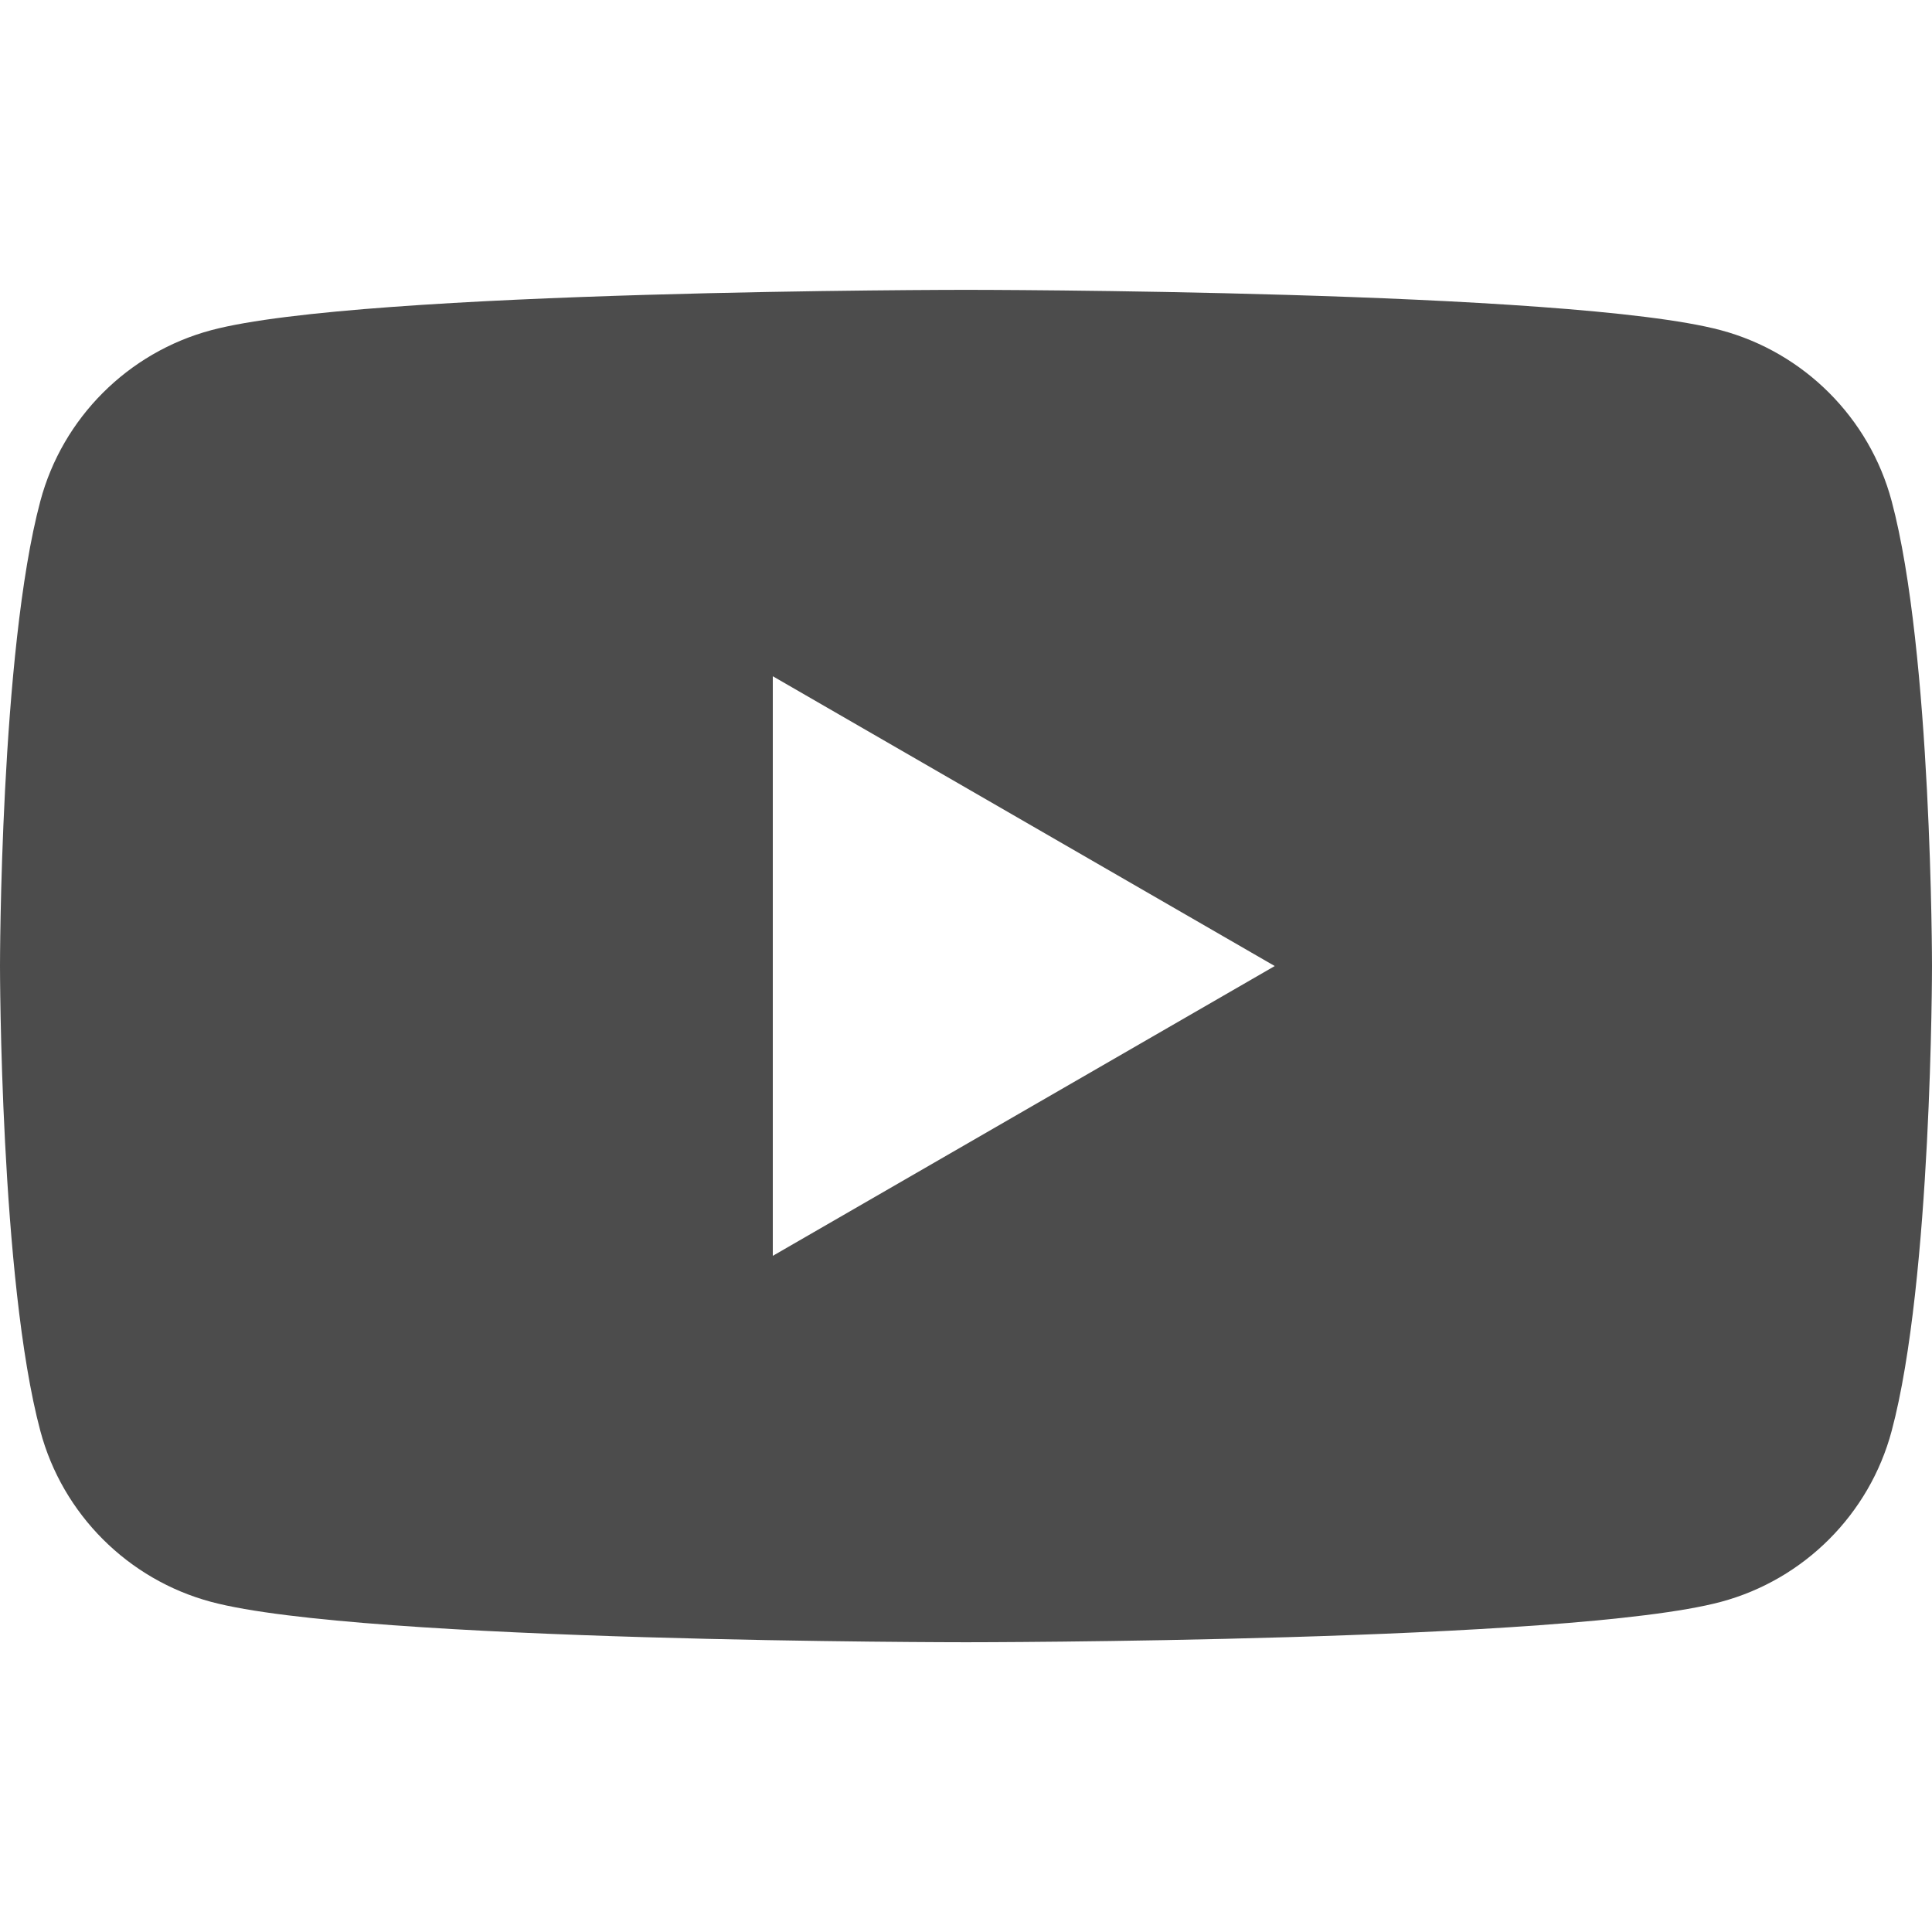 <svg width="47" height="47" viewBox="0 0 47 47" fill="none" xmlns="http://www.w3.org/2000/svg">
<g opacity="0.7">
<path d="M46.018 12.188C45.478 10.166 43.885 8.574 41.863 8.033C38.197 7.051 23.5 7.051 23.5 7.051C23.5 7.051 8.803 7.051 5.137 8.033C3.115 8.574 1.522 10.166 0.982 12.188C0 15.854 0 23.501 0 23.501C0 23.501 0 31.148 0.982 34.813C1.522 36.836 3.115 38.428 5.137 38.969C8.803 39.951 23.5 39.951 23.5 39.951C23.5 39.951 38.197 39.951 41.863 38.969C43.885 38.428 45.478 36.836 46.018 34.813C47 31.148 47 23.501 47 23.501C47 23.501 47 15.854 46.018 12.188ZM18.8 30.551V16.451L31.011 23.501L18.8 30.551Z" fill="black"/>
</g>
</svg>
